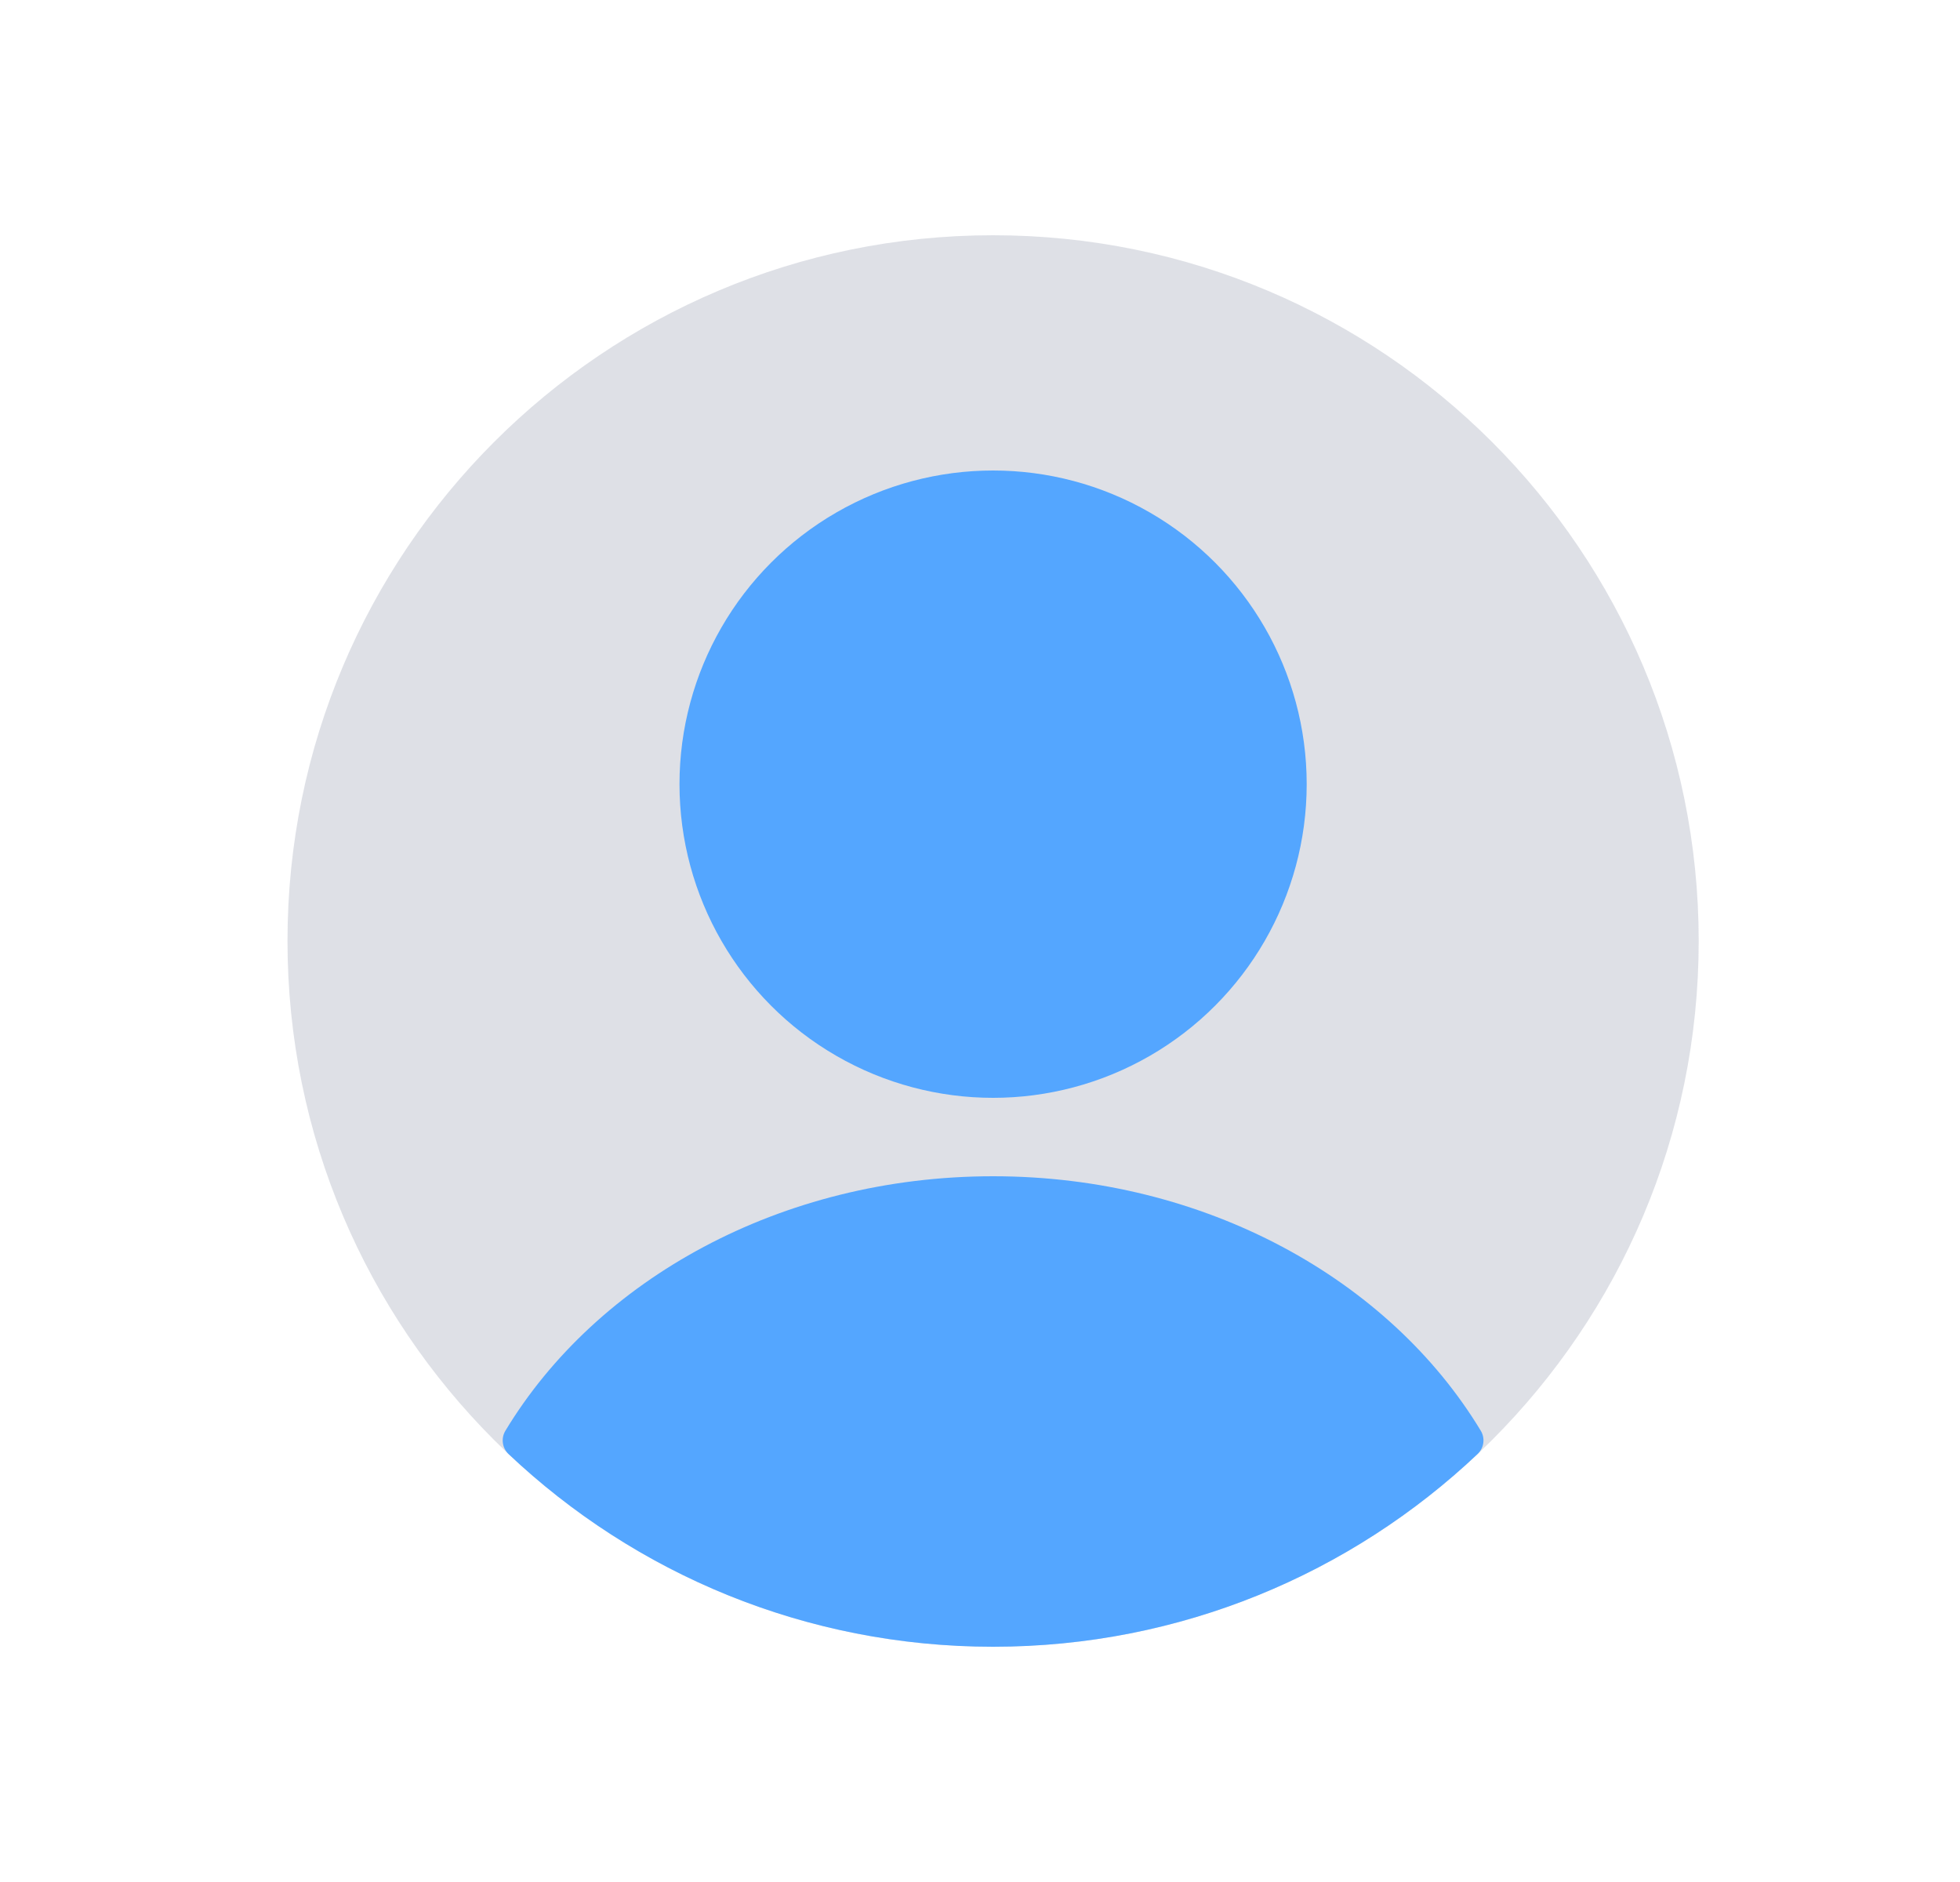 <svg width="25" height="24" viewBox="0 0 25 24" fill="none" xmlns="http://www.w3.org/2000/svg">
<g id="User_cicrle_duotone">
<path id="Rectangle 1" d="M3.667 12C3.667 7.029 7.696 3 12.667 3C17.637 3 21.667 7.029 21.667 12C21.667 16.971 17.637 21 12.667 21C7.696 21 3.667 16.971 3.667 12Z" fill="#7E869E" fill-opacity="0.25"/>
<circle id="Ellipse 46" cx="12.667" cy="10" r="4" fill="#54A6FF"/>
<path id="Intersect" fill-rule="evenodd" clip-rule="evenodd" d="M18.888 18.246C18.946 18.343 18.928 18.466 18.846 18.543C17.234 20.066 15.06 21 12.667 21C10.274 21 8.099 20.066 6.487 18.543C6.406 18.466 6.388 18.343 6.446 18.246C7.61 16.318 9.959 15 12.667 15C15.375 15 17.724 16.318 18.888 18.246Z" fill="#54A6FF"/>
</g>
</svg>
